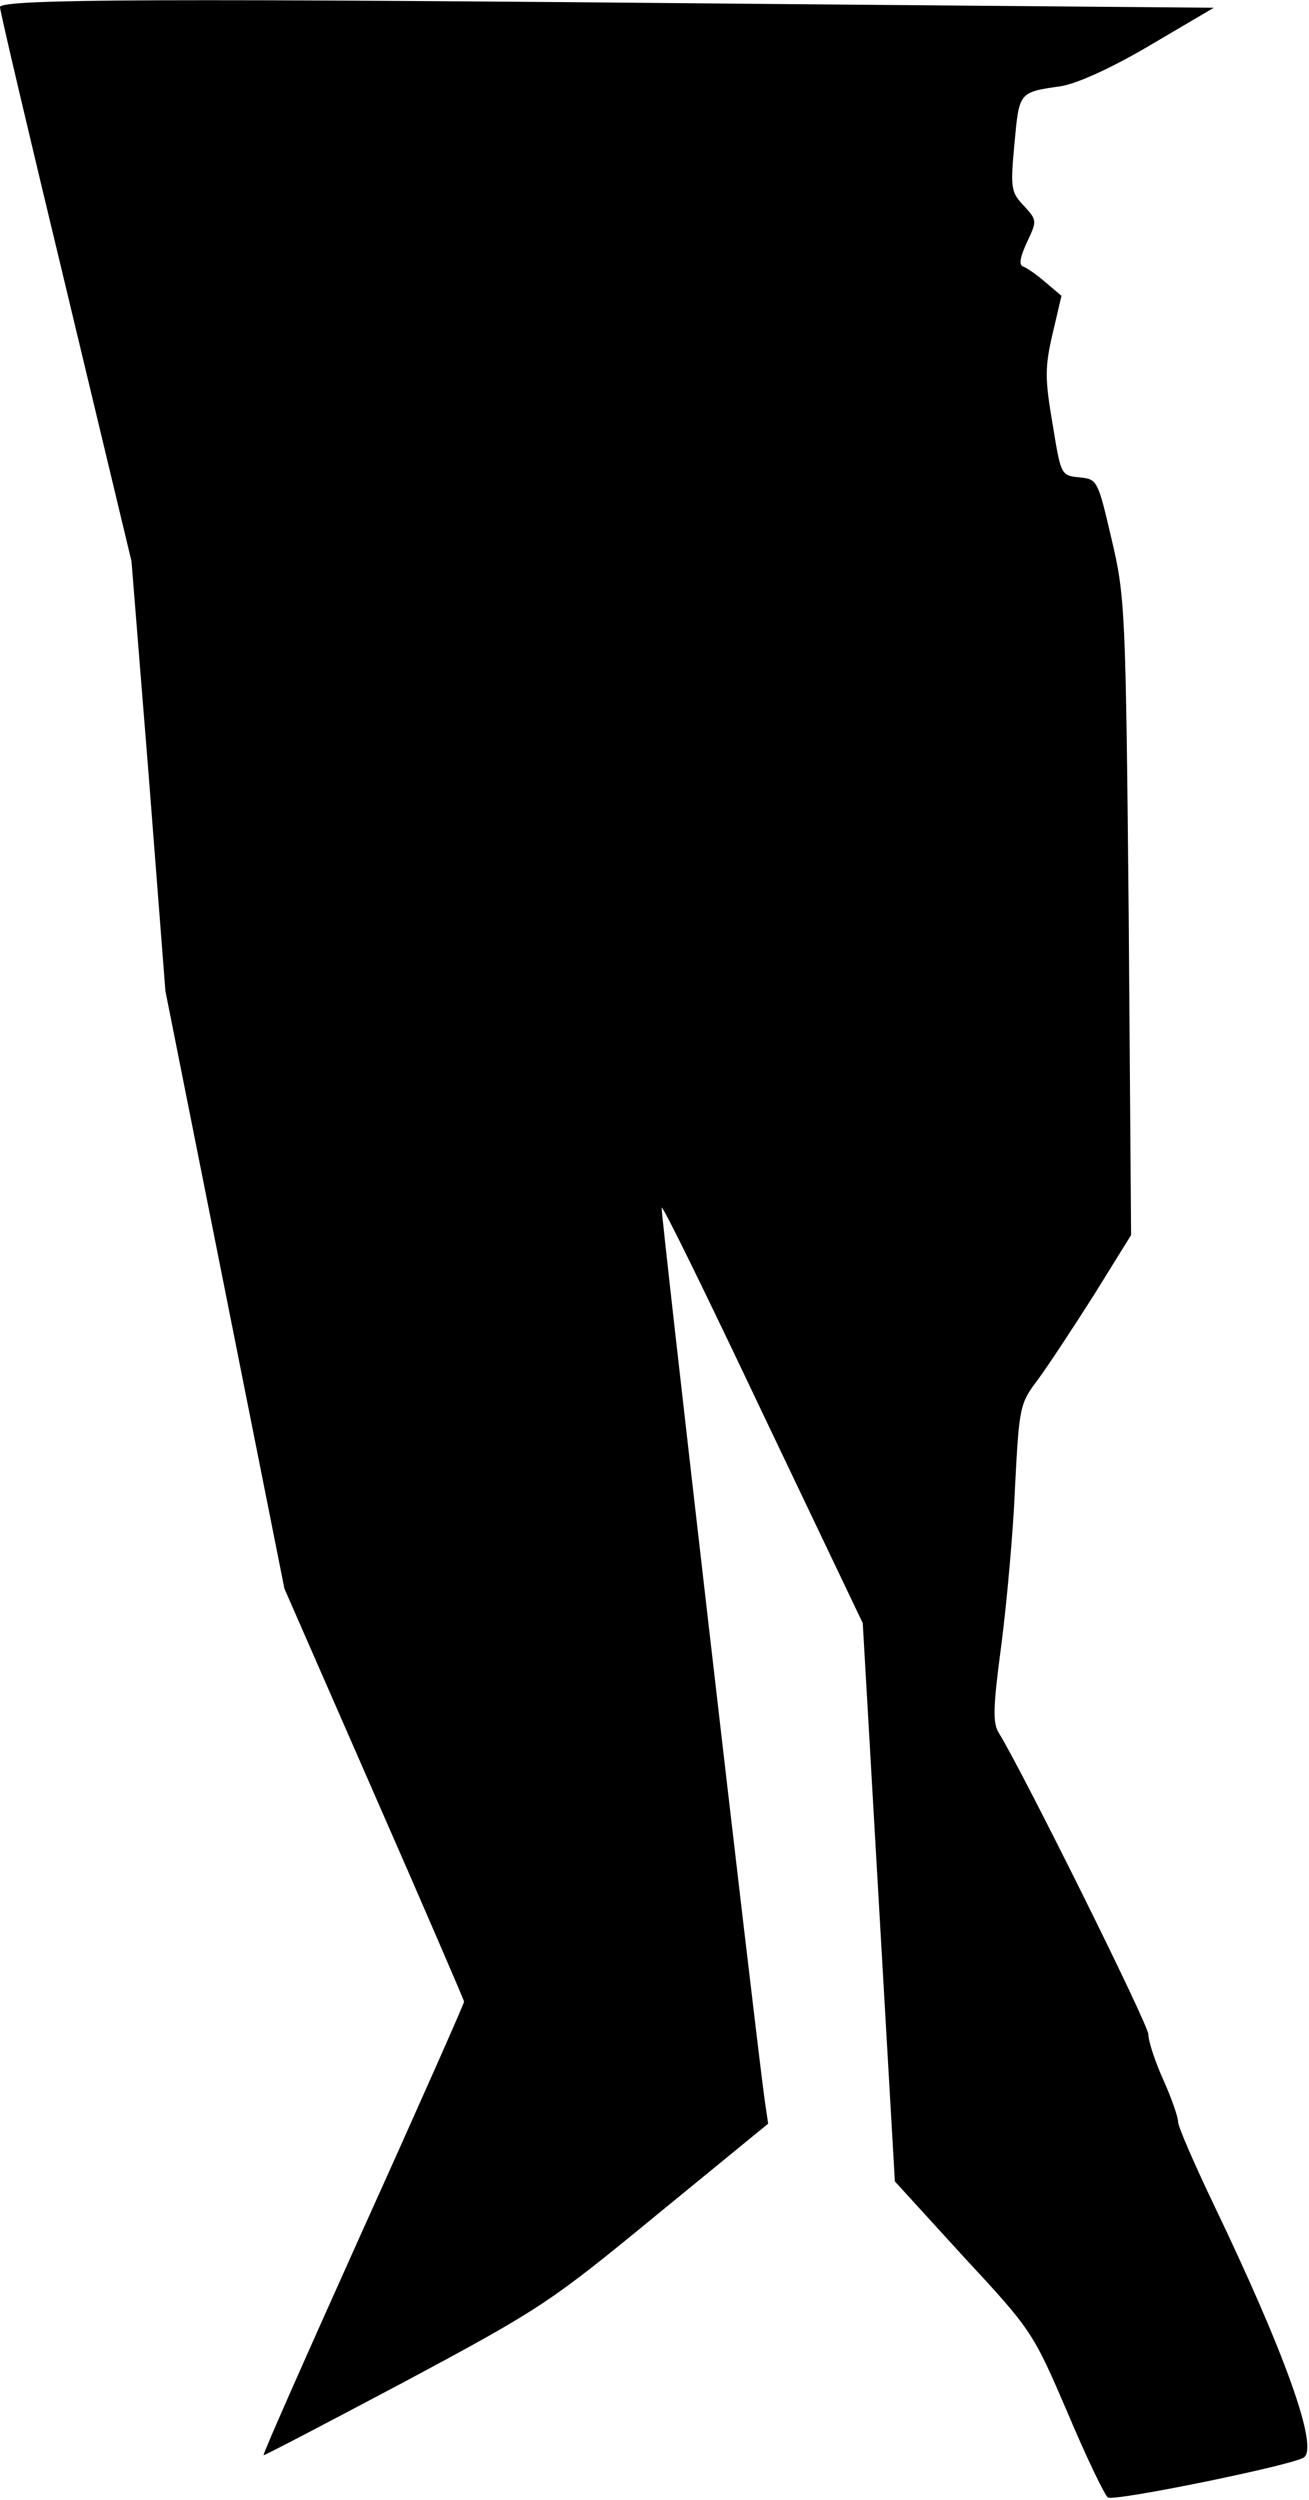 <?xml version="1.0" standalone="no"?>
<!DOCTYPE svg PUBLIC "-//W3C//DTD SVG 20010904//EN"
 "http://www.w3.org/TR/2001/REC-SVG-20010904/DTD/svg10.dtd">
<svg version="1.0" xmlns="http://www.w3.org/2000/svg"
 width="220pt" height="420pt" viewBox="0 0 220 420"
 preserveAspectRatio="xMidYMid meet">
<g transform="translate(0,420) scale(0.1,-0.1)"
fill="#000000" stroke="none">
<path fill="#000000" stroke="none" d="M0 4188 c0 -7 50 -219 111 -472 l110
-459 29 -361 28 -361 100 -502 100 -502 151 -345 c83 -189 151 -347 151 -349
0 -3 -76 -175 -170 -383 -93 -207 -169 -378 -167 -379 1 -1 108 55 238 124
228 122 244 133 423 280 l187 153 -6 41 c-17 124 -175 1492 -173 1498 2 4 78
-152 170 -346 l168 -352 27 -469 27 -469 115 -126 c115 -124 117 -127 175
-262 32 -76 63 -140 68 -143 11 -7 309 54 329 67 26 16 -31 175 -152 427 -32
67 -59 129 -59 137 0 8 -11 40 -25 71 -14 31 -25 65 -25 76 0 17 -212 443
-251 506 -11 17 -10 44 4 149 9 70 20 190 23 266 7 135 8 139 39 180 17 23 59
87 94 142 l62 100 -4 535 c-5 517 -6 538 -29 635 -23 99 -24 100 -54 103 -31
3 -31 4 -45 90 -13 76 -13 95 0 151 l15 64 -26 22 c-15 13 -32 25 -38 27 -8 2
-6 15 6 41 17 36 17 37 -5 61 -22 23 -23 30 -16 105 8 86 7 86 77 96 27 4 85
30 151 69 l107 63 -706 6 c-1064 10 -1334 9 -1334 -5z"/>
</g>
</svg>
